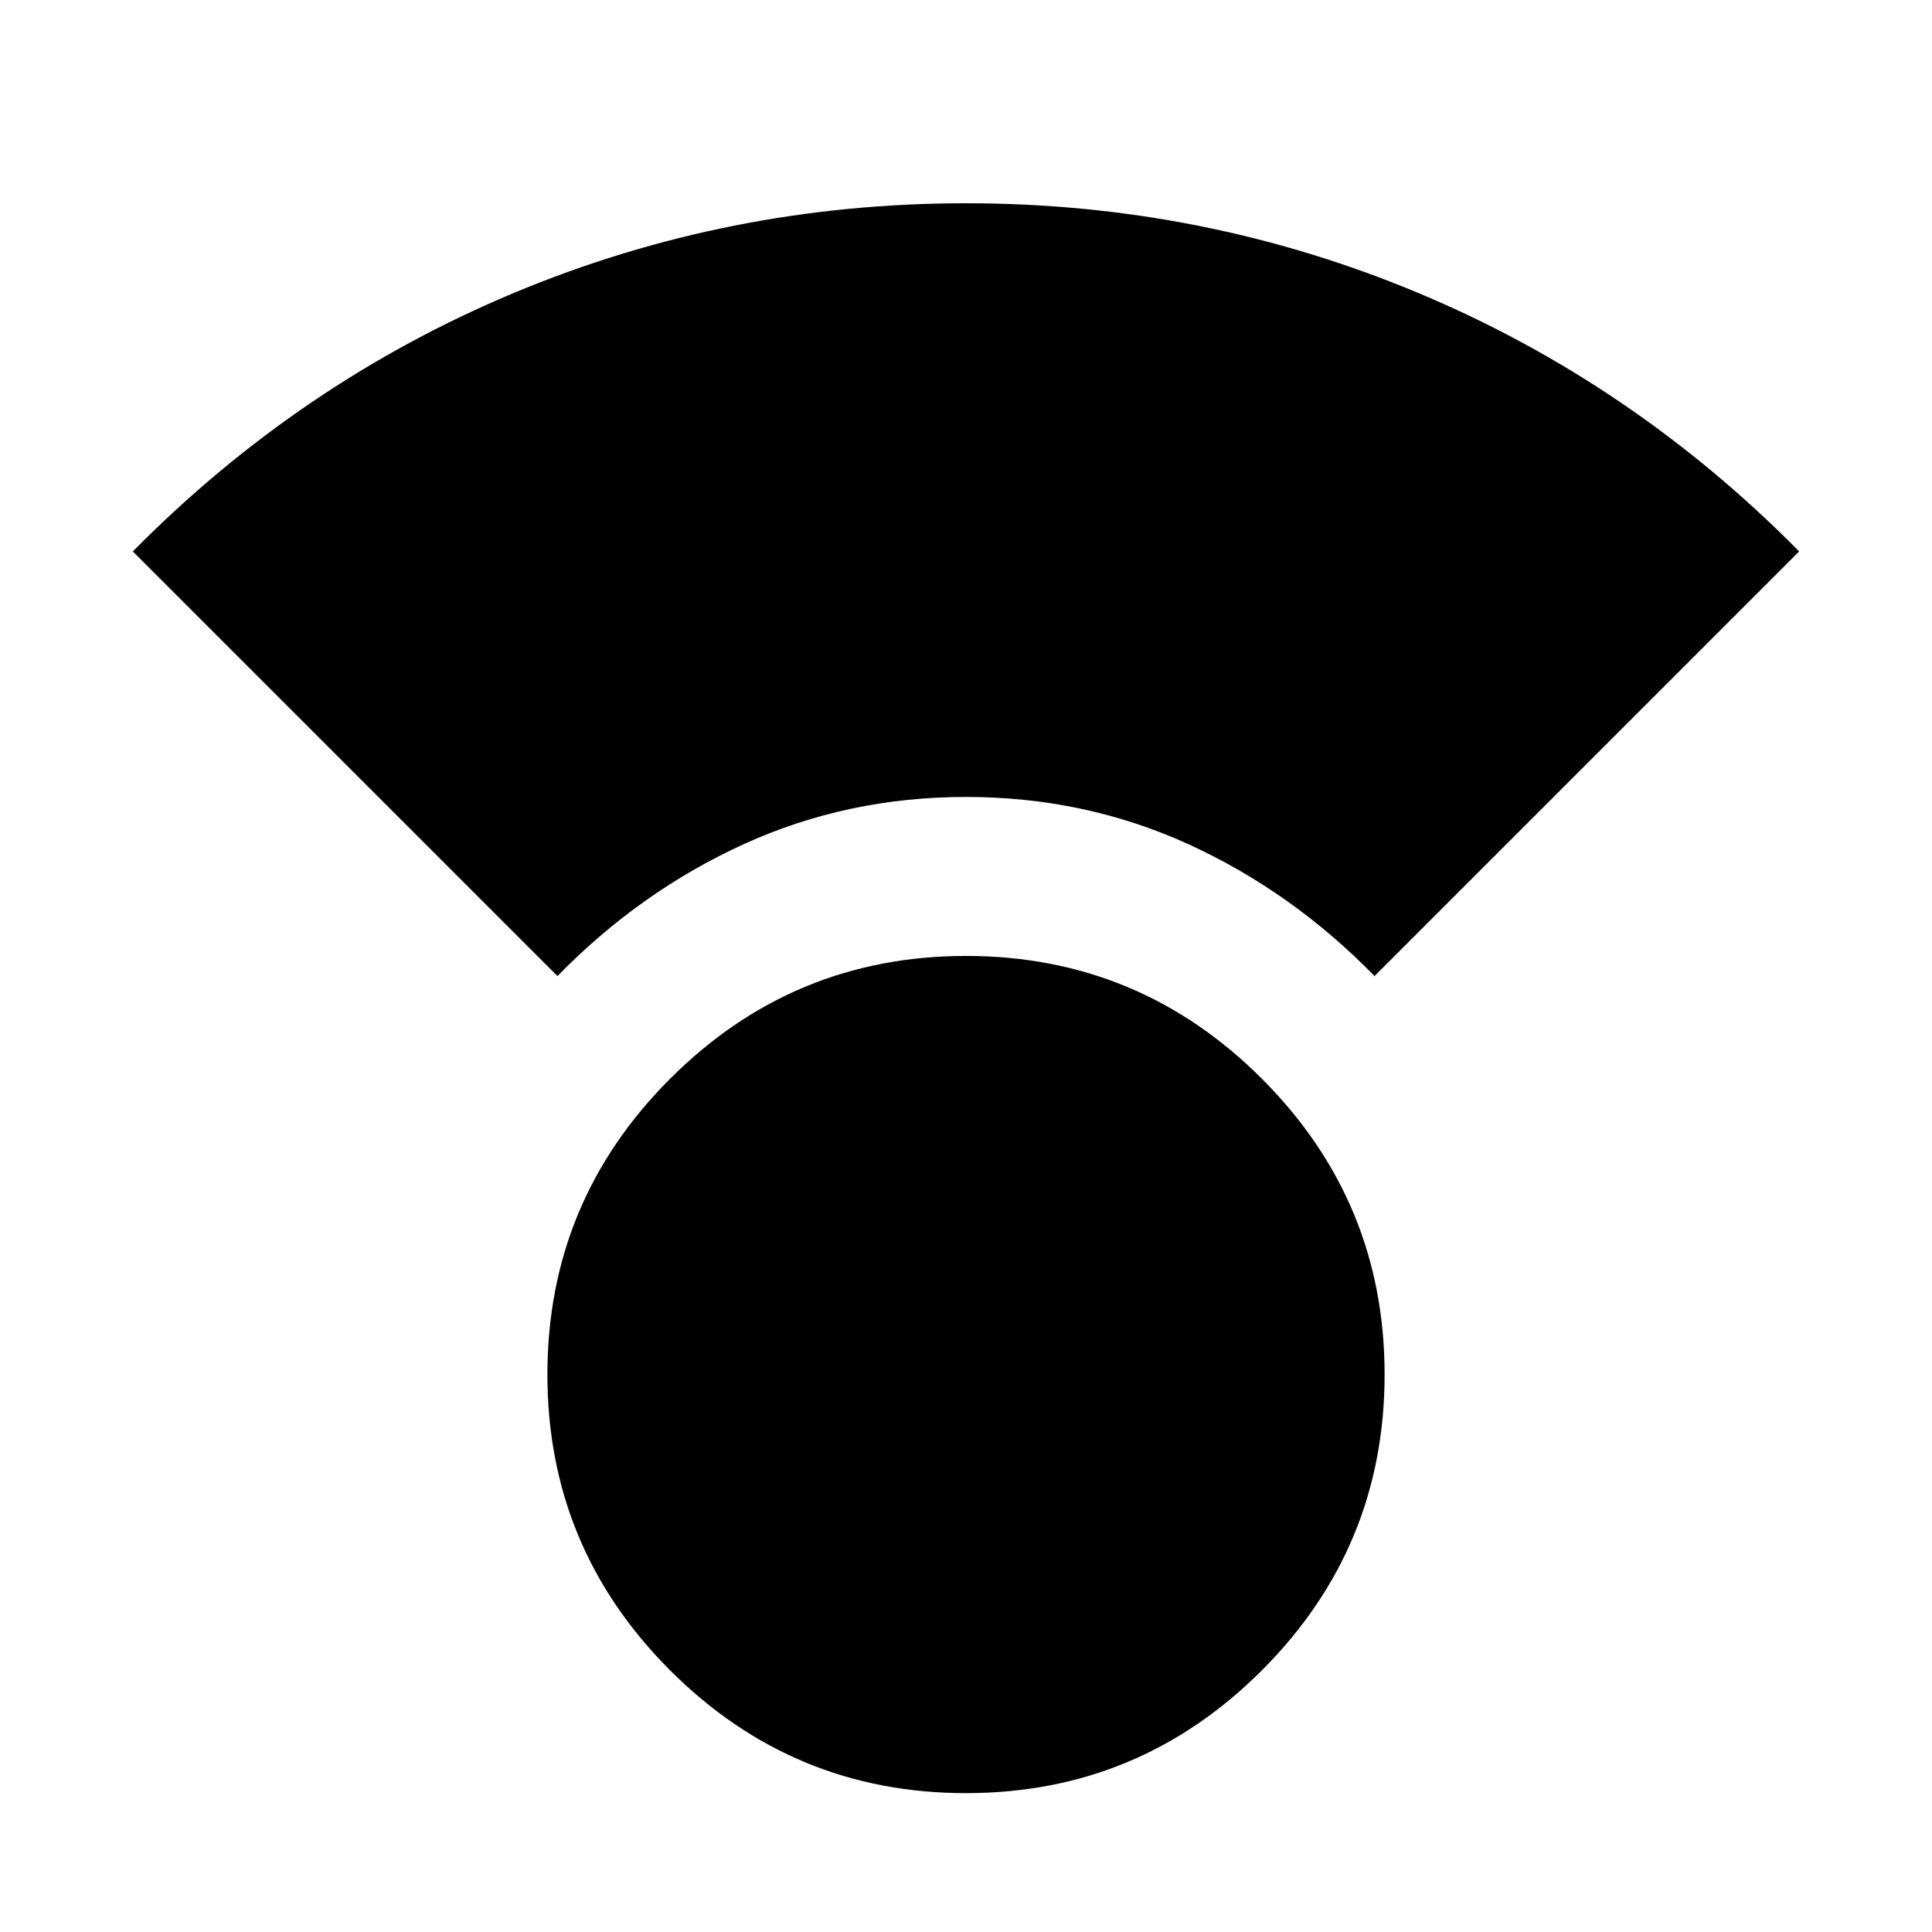 <svg xmlns="http://www.w3.org/2000/svg" height="24" width="24"><path d="M12 22.275q-2.15 0-3.675-1.525T6.8 17.075q0-2.15 1.525-3.675T12 11.875q2.15 0 3.675 1.525t1.525 3.675q0 2.15-1.525 3.675T12 22.275Zm-5.075-10.15L1.65 6.85q2.075-2.1 4.738-3.213Q9.05 2.525 12 2.525t5.613 1.112Q20.275 4.75 22.35 6.85l-5.275 5.275q-1.025-1.05-2.312-1.638Q13.475 9.9 12 9.9q-1.475 0-2.762.587-1.288.588-2.313 1.638Z"/></svg>